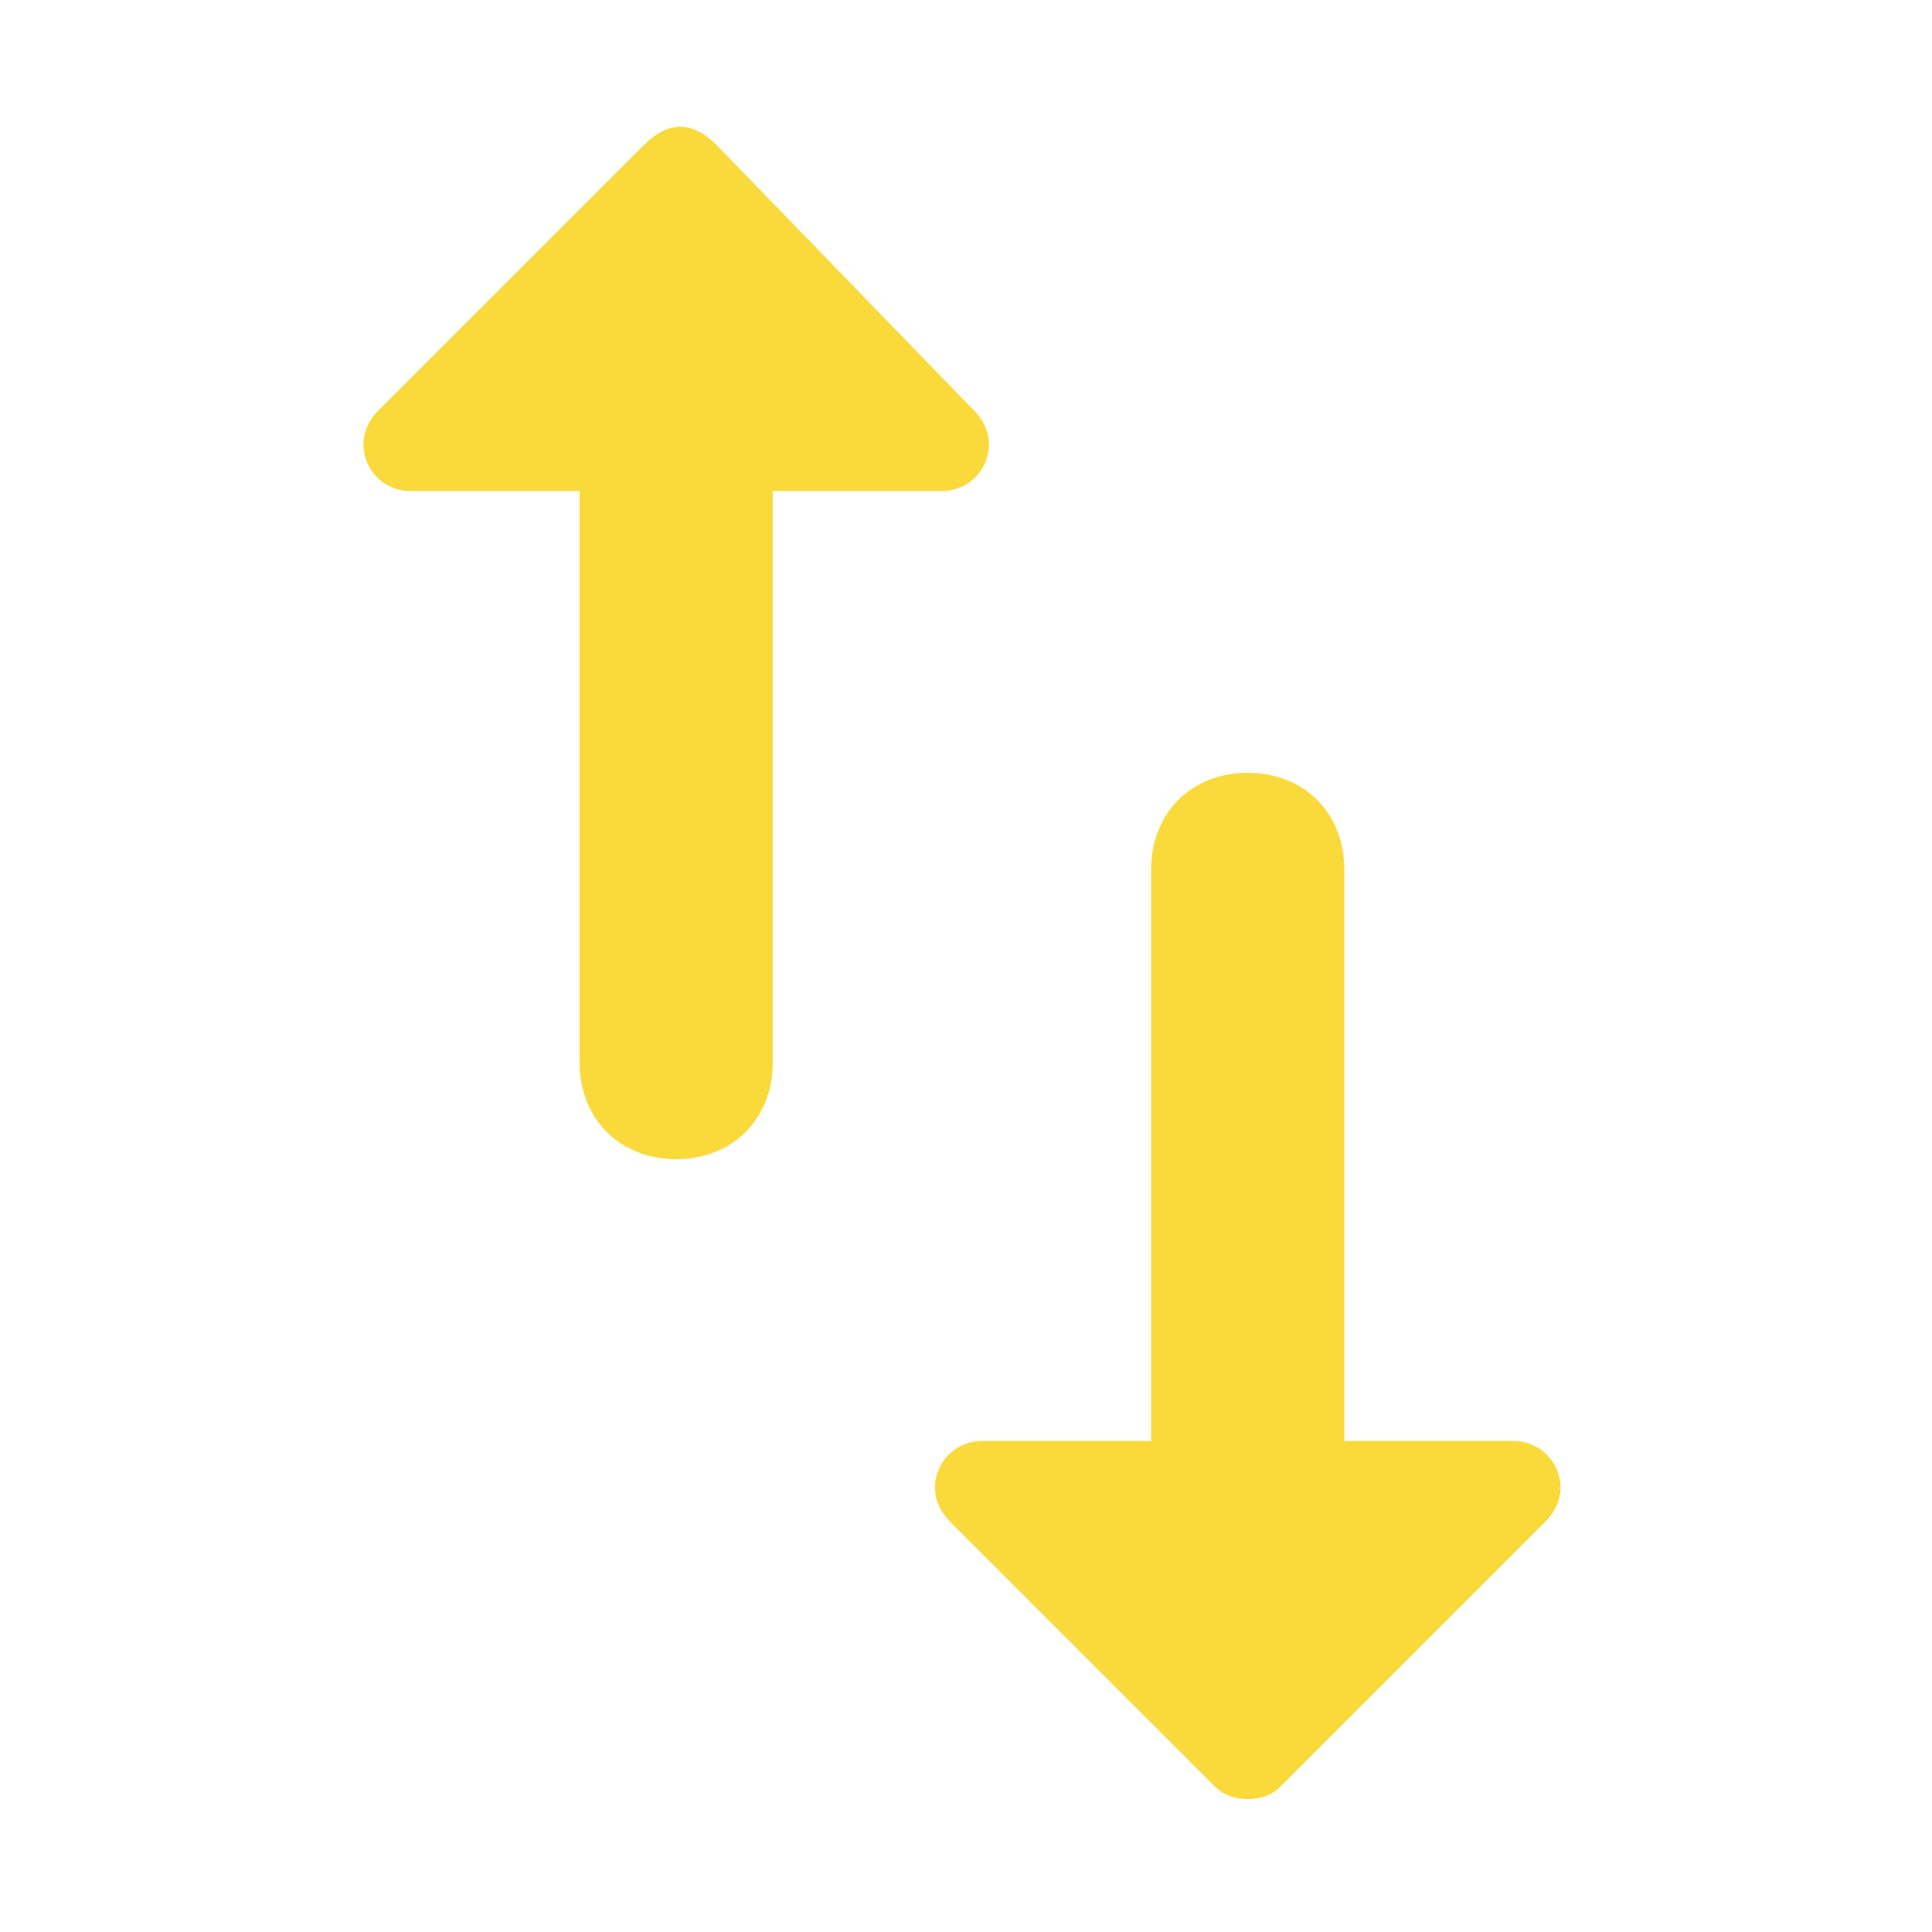 <?xml version="1.0" encoding="utf-8"?>
<!-- Generator: Adobe Illustrator 23.0.3, SVG Export Plug-In . SVG Version: 6.00 Build 0)  -->
<svg version="1.1" id="Layer_1" xmlns="http://www.w3.org/2000/svg" xmlns:xlink="http://www.w3.org/1999/xlink" x="0px" y="0px"
	 viewBox="0 0 24 24" style="enable-background:new 0 0 24 24;" xml:space="preserve">
<style type="text/css">
	.st0{fill:#FADA3B;}
</style>
<path class="st0" d="M16.7,17.9v-7.1c0-0.7-0.5-1.2-1.2-1.2c-0.7,0-1.2,0.5-1.2,1.2v7.1h-2.1c-0.5,0-0.8,0.6-0.4,1l3.3,3.3
	c0.2,0.2,0.6,0.2,0.8,0l3.3-3.3c0.4-0.4,0.1-1-0.4-1H16.7z M8,1.8L4.7,5.1c-0.4,0.4-0.1,1,0.4,1h2.1v7.1c0,0.7,0.5,1.2,1.2,1.2
	s1.2-0.5,1.2-1.2V6.1h2.1c0.5,0,0.8-0.6,0.4-1L8.9,1.8C8.6,1.5,8.3,1.5,8,1.8z"/>
</svg>
